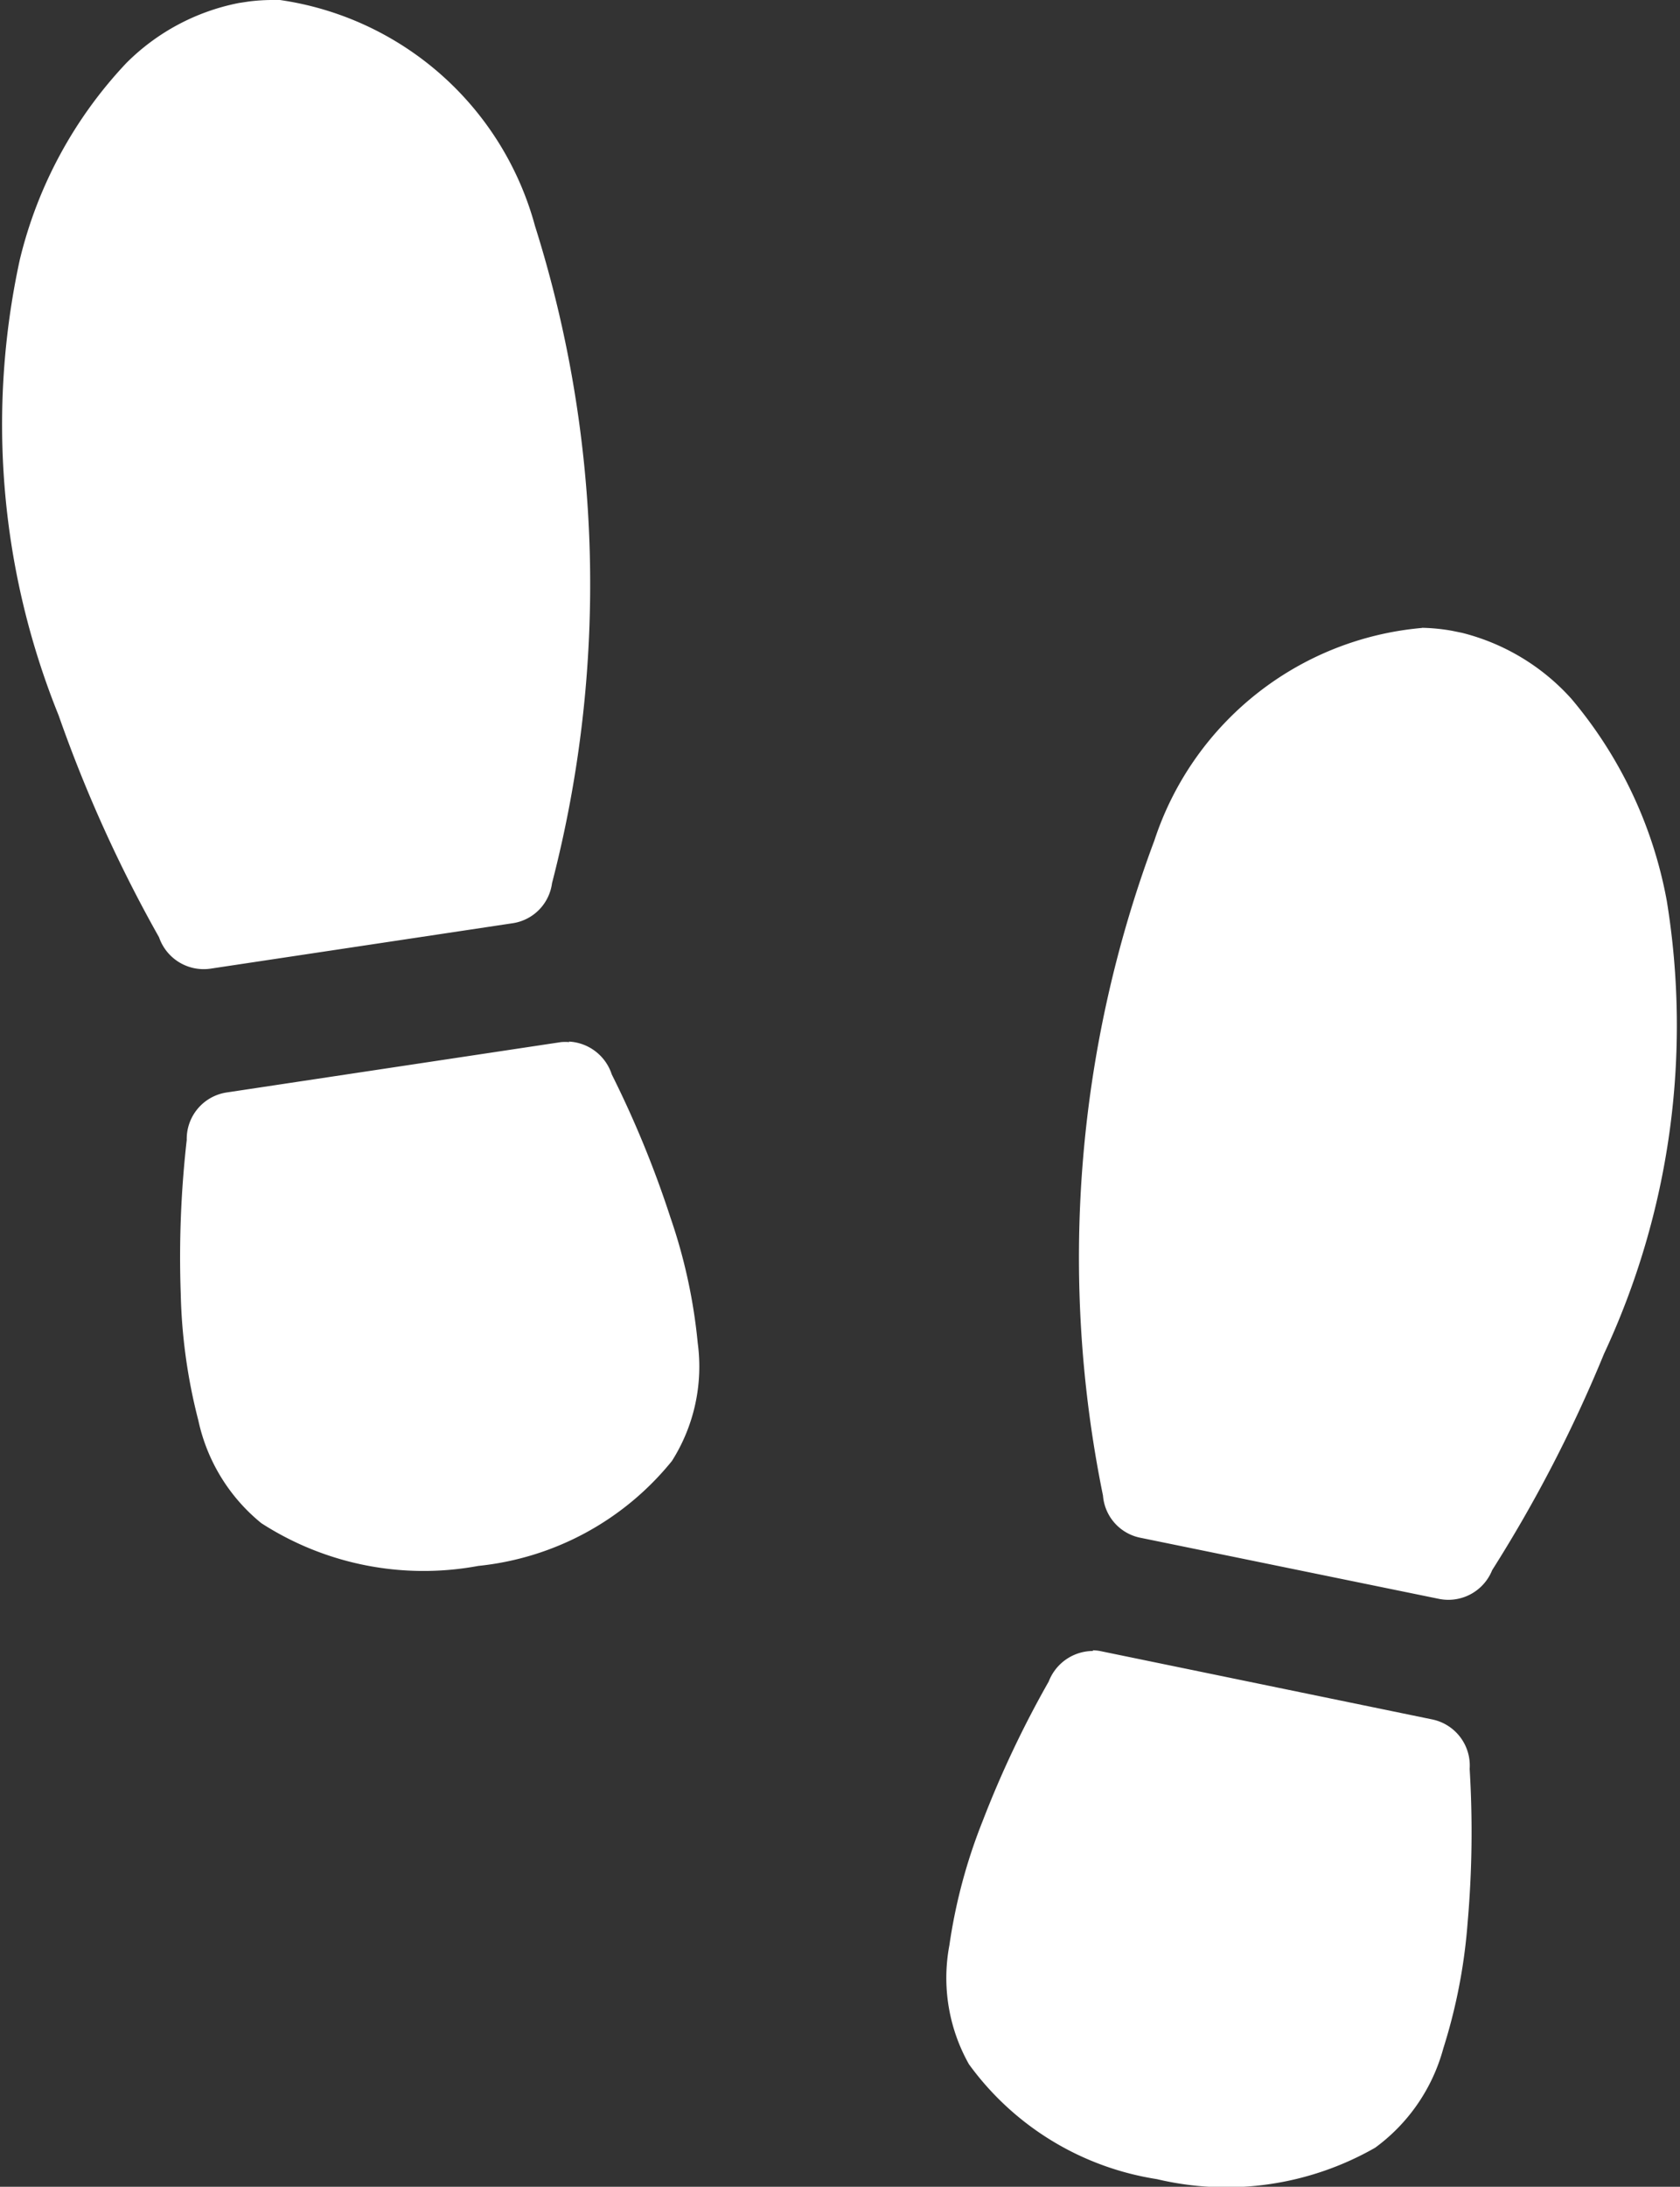 <svg xmlns="http://www.w3.org/2000/svg" width="12.316" height="16.019" viewBox="0 0 12.316 16.019">
  <rect x="0" y="0" width="12.316" height="16.019" fill="#333333" stroke="none"/>
  <path id="Path_9752" data-name="Path 9752" d="M141.754,6.561a1.39,1.39,0,0,0-.166.011l-.073.011a1.6,1.6,0,0,0-.825.44,3.184,3.184,0,0,0-.781,1.441,5.682,5.682,0,0,0,.285,3.338,10.118,10.118,0,0,0,.736,1.625.346.346,0,0,0,.376.23l2.223-.334a.342.342,0,0,0,.282-.293,8.714,8.714,0,0,0-.125-4.814,2.273,2.273,0,0,0-1.877-1.656h-.055Zm8.434,4.6a2.274,2.274,0,0,0-1.961,1.556,8.717,8.717,0,0,0-.377,4.8.342.342,0,0,0,.266.307l2.2.45a.346.346,0,0,0,.387-.211,10.142,10.142,0,0,0,.82-1.585,5.682,5.682,0,0,0,.46-3.319,3.182,3.182,0,0,0-.7-1.48,1.6,1.6,0,0,0-.8-.482l-.073-.015a1.385,1.385,0,0,0-.22-.022Zm-6.25,3.034a.333.333,0,0,0-.062,0l-2.452.369a.344.344,0,0,0-.291.347,7.613,7.613,0,0,0-.044,1.127,4.052,4.052,0,0,0,.129.928,1.33,1.33,0,0,0,.462.753,2.195,2.195,0,0,0,1.59.313,2.1,2.1,0,0,0,1.42-.769,1.291,1.291,0,0,0,.189-.864,3.978,3.978,0,0,0-.2-.919,7.573,7.573,0,0,0-.43-1.048.349.349,0,0,0-.315-.241Zm3.841,4.46a.349.349,0,0,0-.327.224,7.6,7.6,0,0,0-.485,1.024,3.982,3.982,0,0,0-.243.907,1.289,1.289,0,0,0,.143.872,2.1,2.1,0,0,0,1.378.842,2.2,2.2,0,0,0,1.6-.23,1.332,1.332,0,0,0,.5-.728,4.056,4.056,0,0,0,.178-.92,7.623,7.623,0,0,0,.015-1.127.345.345,0,0,0-.272-.362l-2.43-.5a.324.324,0,0,0-.062-.007Z" transform="translate(-139.764 -6.561)" fill="#fff"/>
</svg>
